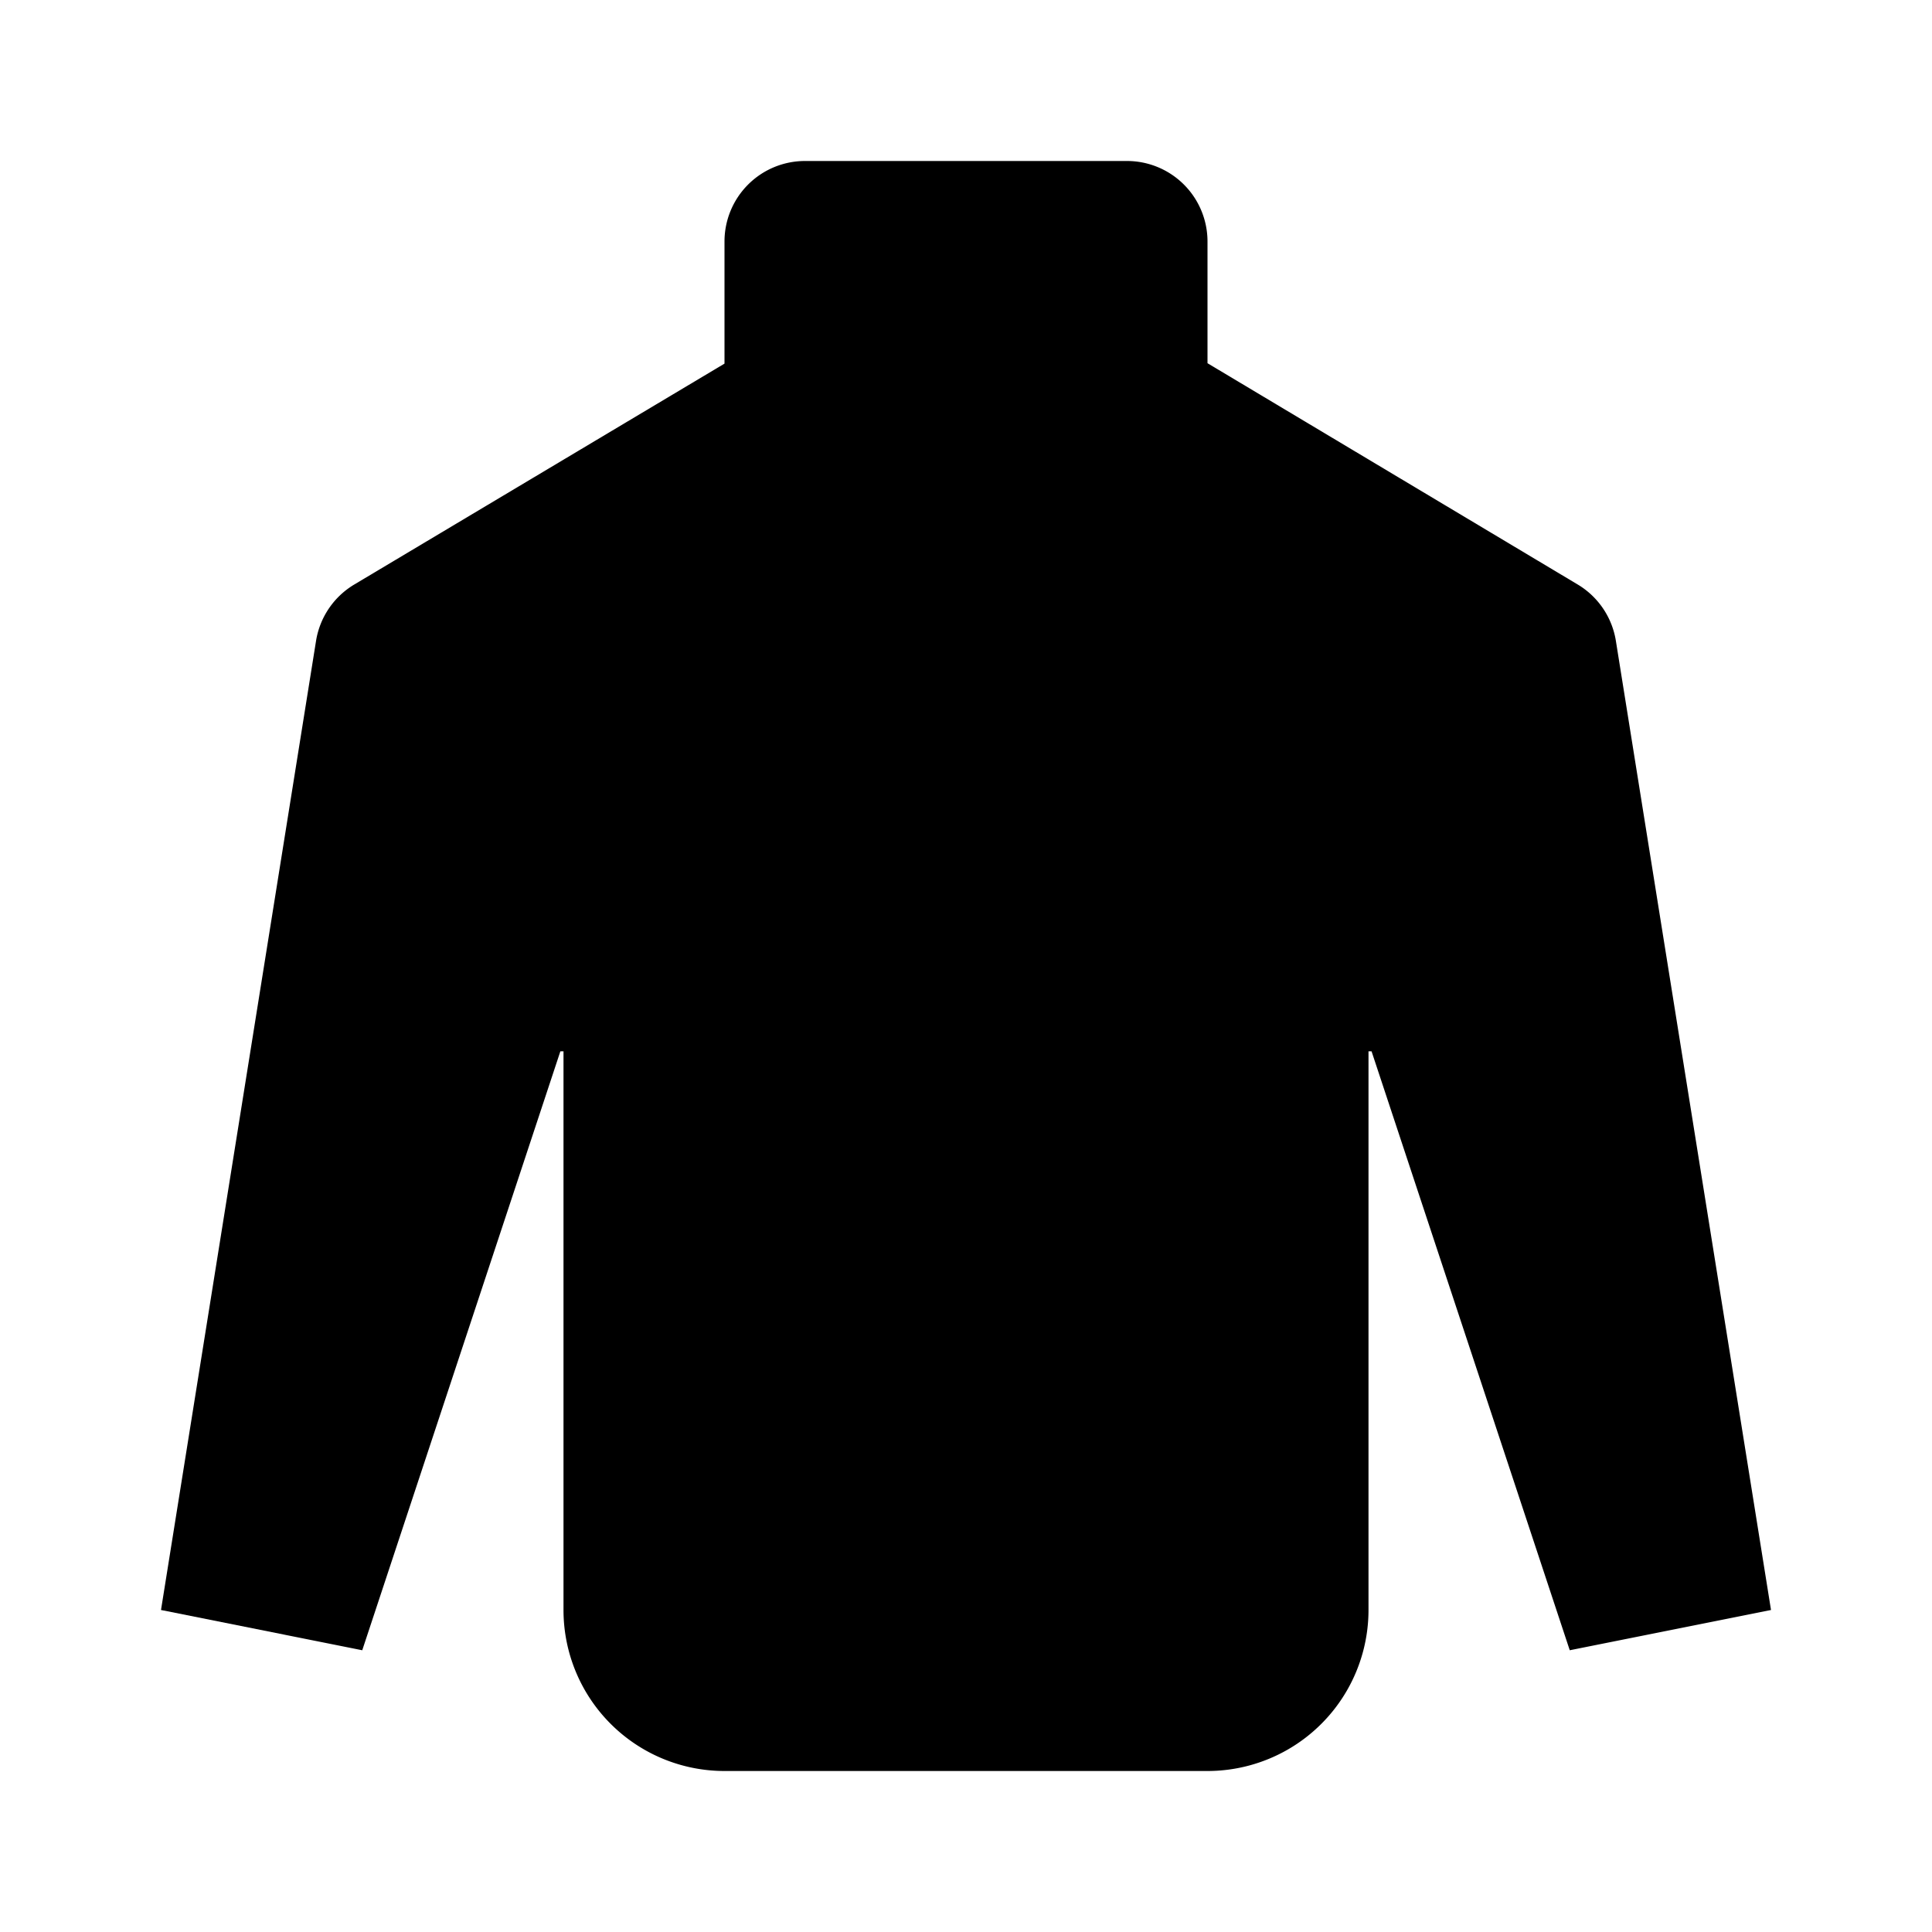 <svg xmlns="http://www.w3.org/2000/svg" viewBox="0 0 24 24"><path d="M6.961 13.06 4.5 20.5 2 20 3.926 7.961a1 1 0 0 1 .475-.7L9 4.517V3a1 1 0 0 1 1-1h4a1 1 0 0 1 1 1v1.512l4.599 2.749a1 1 0 0 1 .474.7L22 20l-2.5.5-2.462-7.44"/><path d="M17 10v10a2 2 0 0 1-2 2H9a2 2 0 0 1-2-2V10M9 5a5 5 0 0 0 6 0"/></svg>